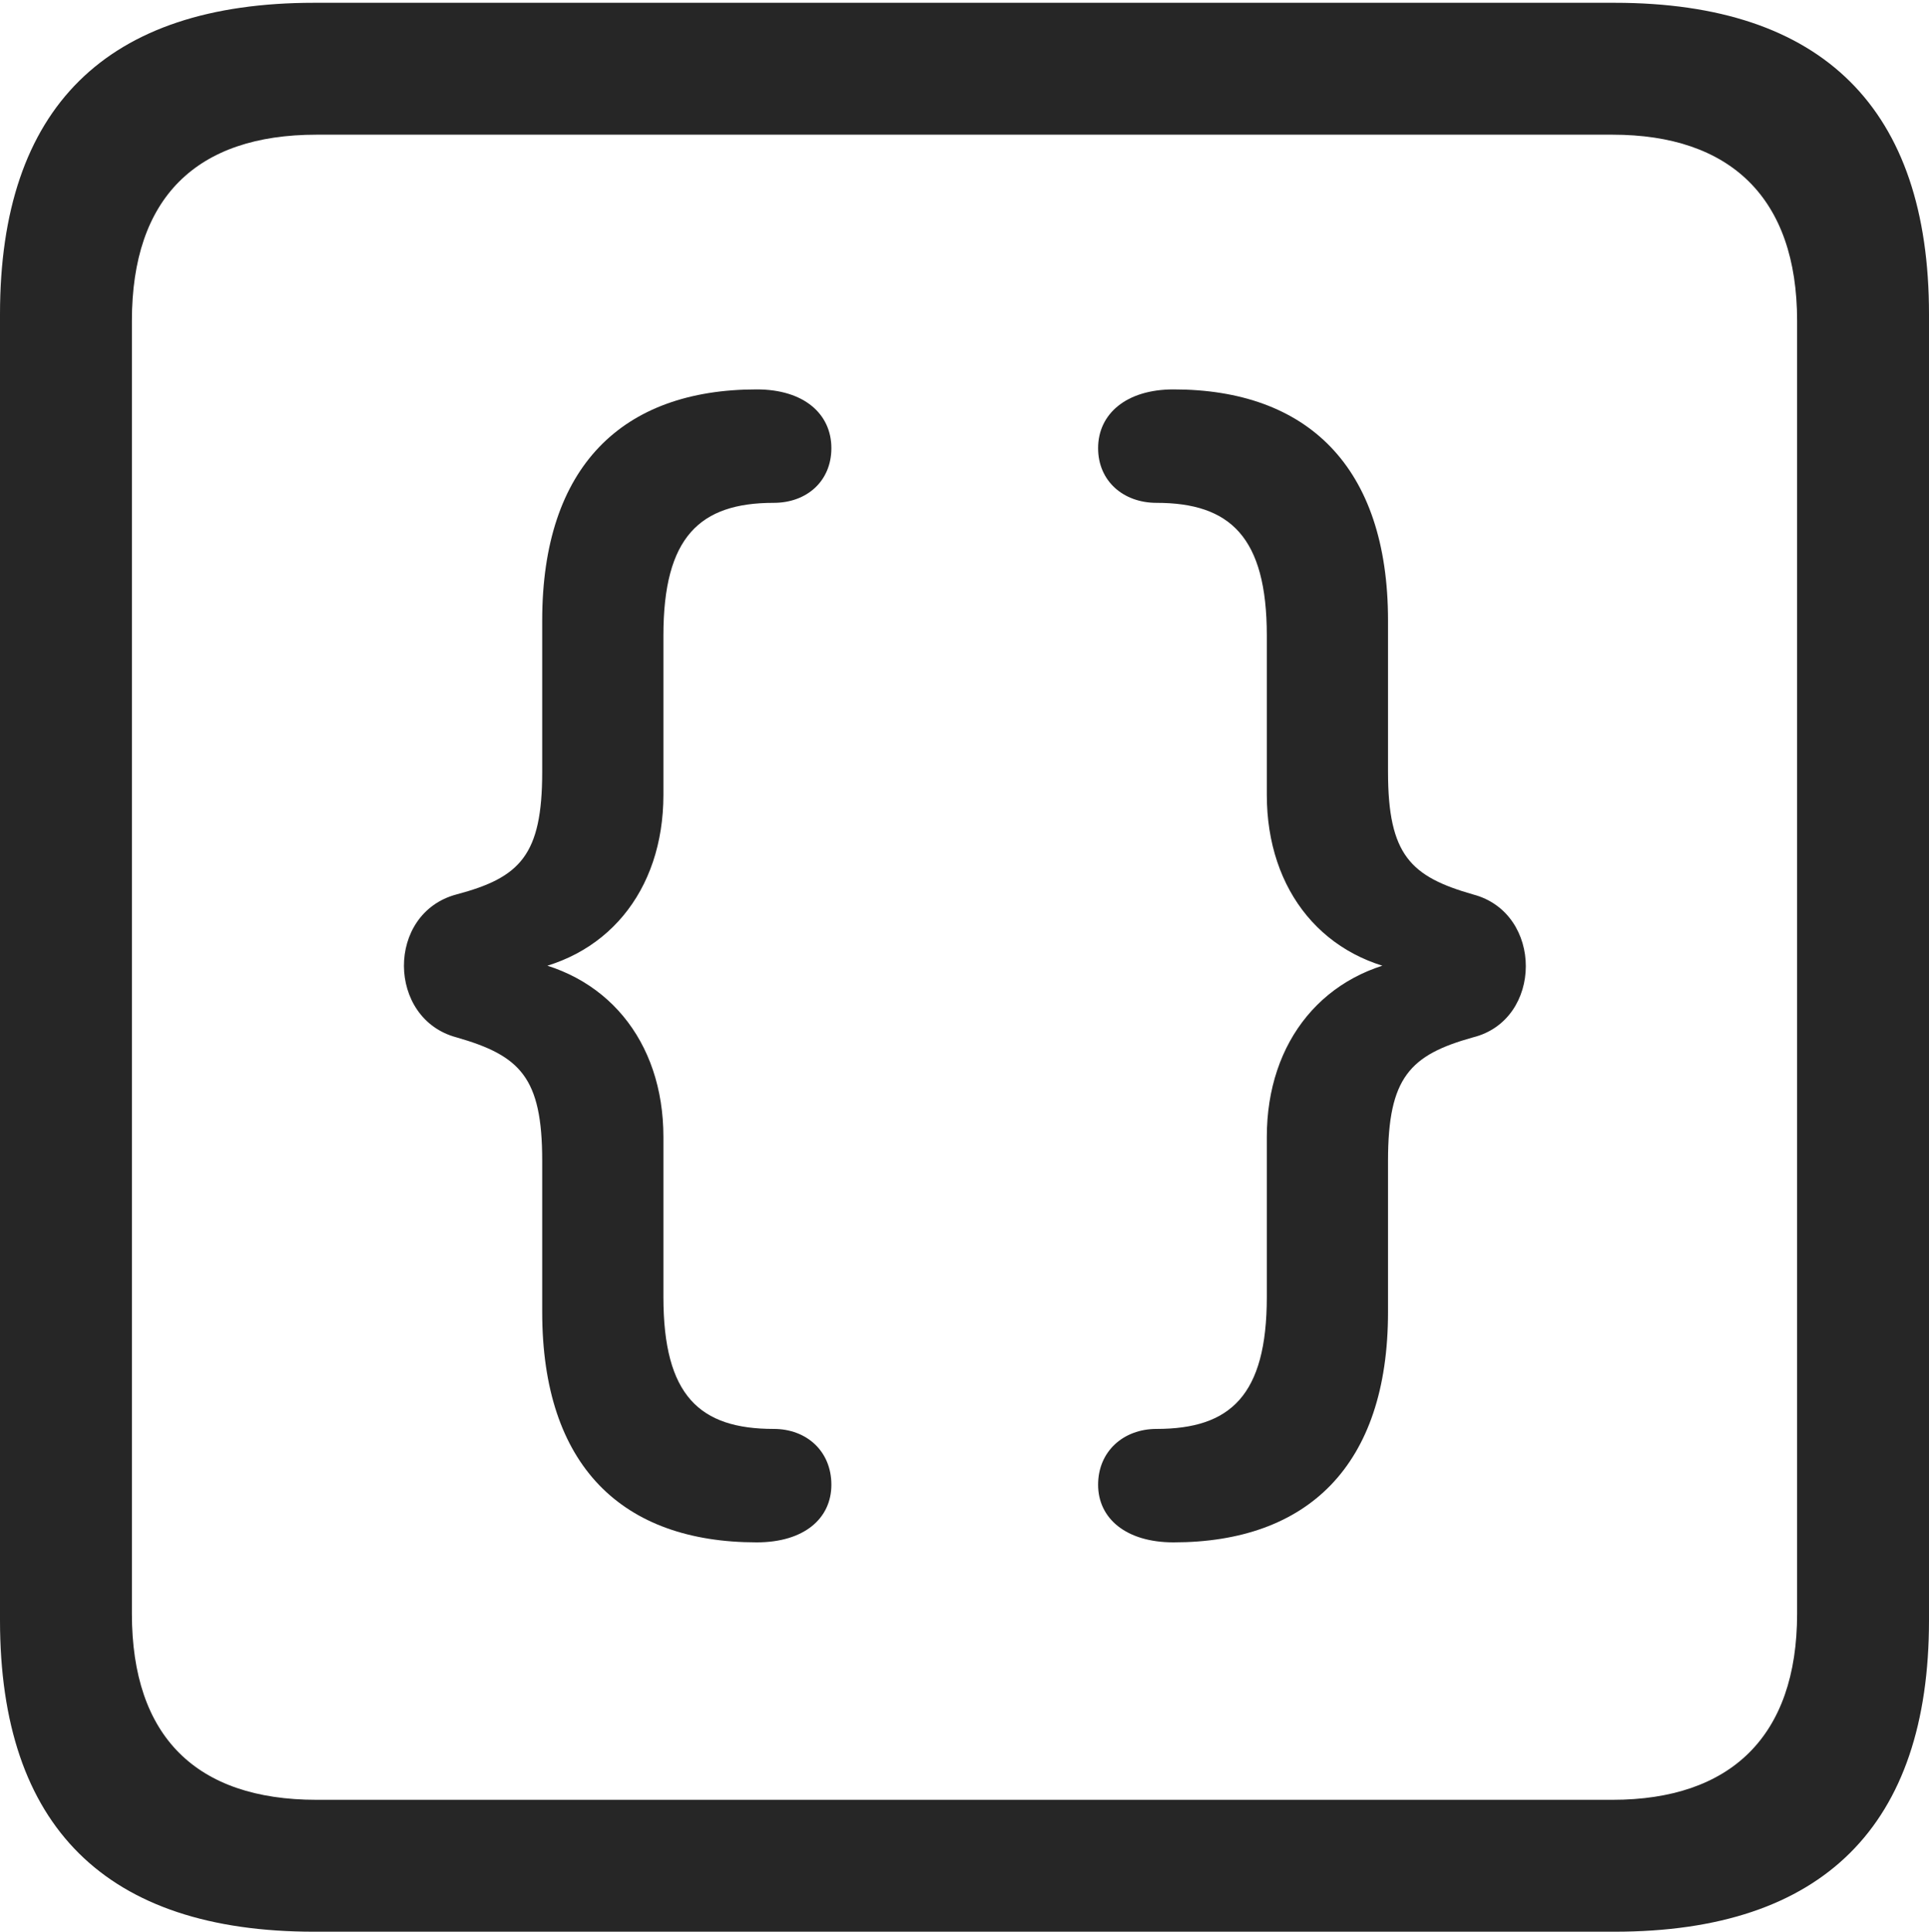 <?xml version="1.0" encoding="UTF-8"?>
<!--Generator: Apple Native CoreSVG 232.5-->
<!DOCTYPE svg
PUBLIC "-//W3C//DTD SVG 1.1//EN"
       "http://www.w3.org/Graphics/SVG/1.1/DTD/svg11.dtd">
<svg version="1.1" xmlns="http://www.w3.org/2000/svg" xmlns:xlink="http://www.w3.org/1999/xlink" width="88.409" height="88.537">
 <g>
  <rect height="88.537" opacity="0" width="88.409" x="0" y="0"/>
  <path d="M14.394 88.537L74.001 88.537C83.573 88.537 88.409 83.656 88.409 74.263L88.409 14.402C88.409 5.009 83.573 0.128 74.001 0.128L14.394 0.128C4.87 0.128 0 4.93 0 14.402L0 74.263C0 83.735 4.87 88.537 14.394 88.537ZM14.506 82.492C9.003 82.492 6.045 79.602 6.045 73.963L6.045 14.702C6.045 9.063 9.003 6.173 14.506 6.173L73.903 6.173C79.297 6.173 82.364 9.063 82.364 14.702L82.364 73.963C82.364 79.602 79.297 82.492 73.903 82.492Z" fill="#000000" fill-opacity="0.85"/>
  <path d="M34.682 70.692C36.855 70.692 38.103 69.598 38.103 68.05C38.103 66.52 36.975 65.493 35.461 65.493C32.065 65.493 30.405 63.971 30.405 59.449L30.405 52.109C30.405 47.703 27.765 44.483 23.579 43.926L23.579 44.581C27.765 44.072 30.405 40.853 30.405 36.432L30.405 29.125C30.405 24.618 32.065 23.047 35.461 23.047C36.975 23.047 38.103 22.054 38.103 20.54C38.103 18.977 36.855 17.848 34.682 17.848C28.529 17.848 24.85 21.373 24.85 28.441L24.85 35.377C24.85 39.196 23.838 40.223 20.924 40.994C17.686 41.856 17.734 46.7 20.924 47.547C23.838 48.382 24.85 49.378 24.85 53.197L24.85 60.133C24.85 67.202 28.529 70.692 34.682 70.692ZM53.783 70.692C59.902 70.692 63.615 67.202 63.615 60.133L63.615 53.197C63.615 49.378 64.626 48.352 67.507 47.547C70.731 46.748 70.746 41.837 67.507 40.994C64.657 40.177 63.615 39.196 63.615 35.377L63.615 28.441C63.615 21.373 59.902 17.848 53.783 17.848C51.61 17.848 50.328 18.977 50.328 20.54C50.328 22.054 51.49 23.047 53.004 23.047C56.382 23.047 58.06 24.618 58.06 29.125L58.06 36.432C58.06 40.853 60.7 44.072 64.853 44.581L64.853 43.926C60.7 44.483 58.06 47.703 58.06 52.109L58.06 59.449C58.06 63.971 56.382 65.493 53.004 65.493C51.49 65.493 50.328 66.52 50.328 68.05C50.328 69.598 51.61 70.692 53.783 70.692Z" fill="#000000" fill-opacity="0.85"/>
 </g>
</svg>
